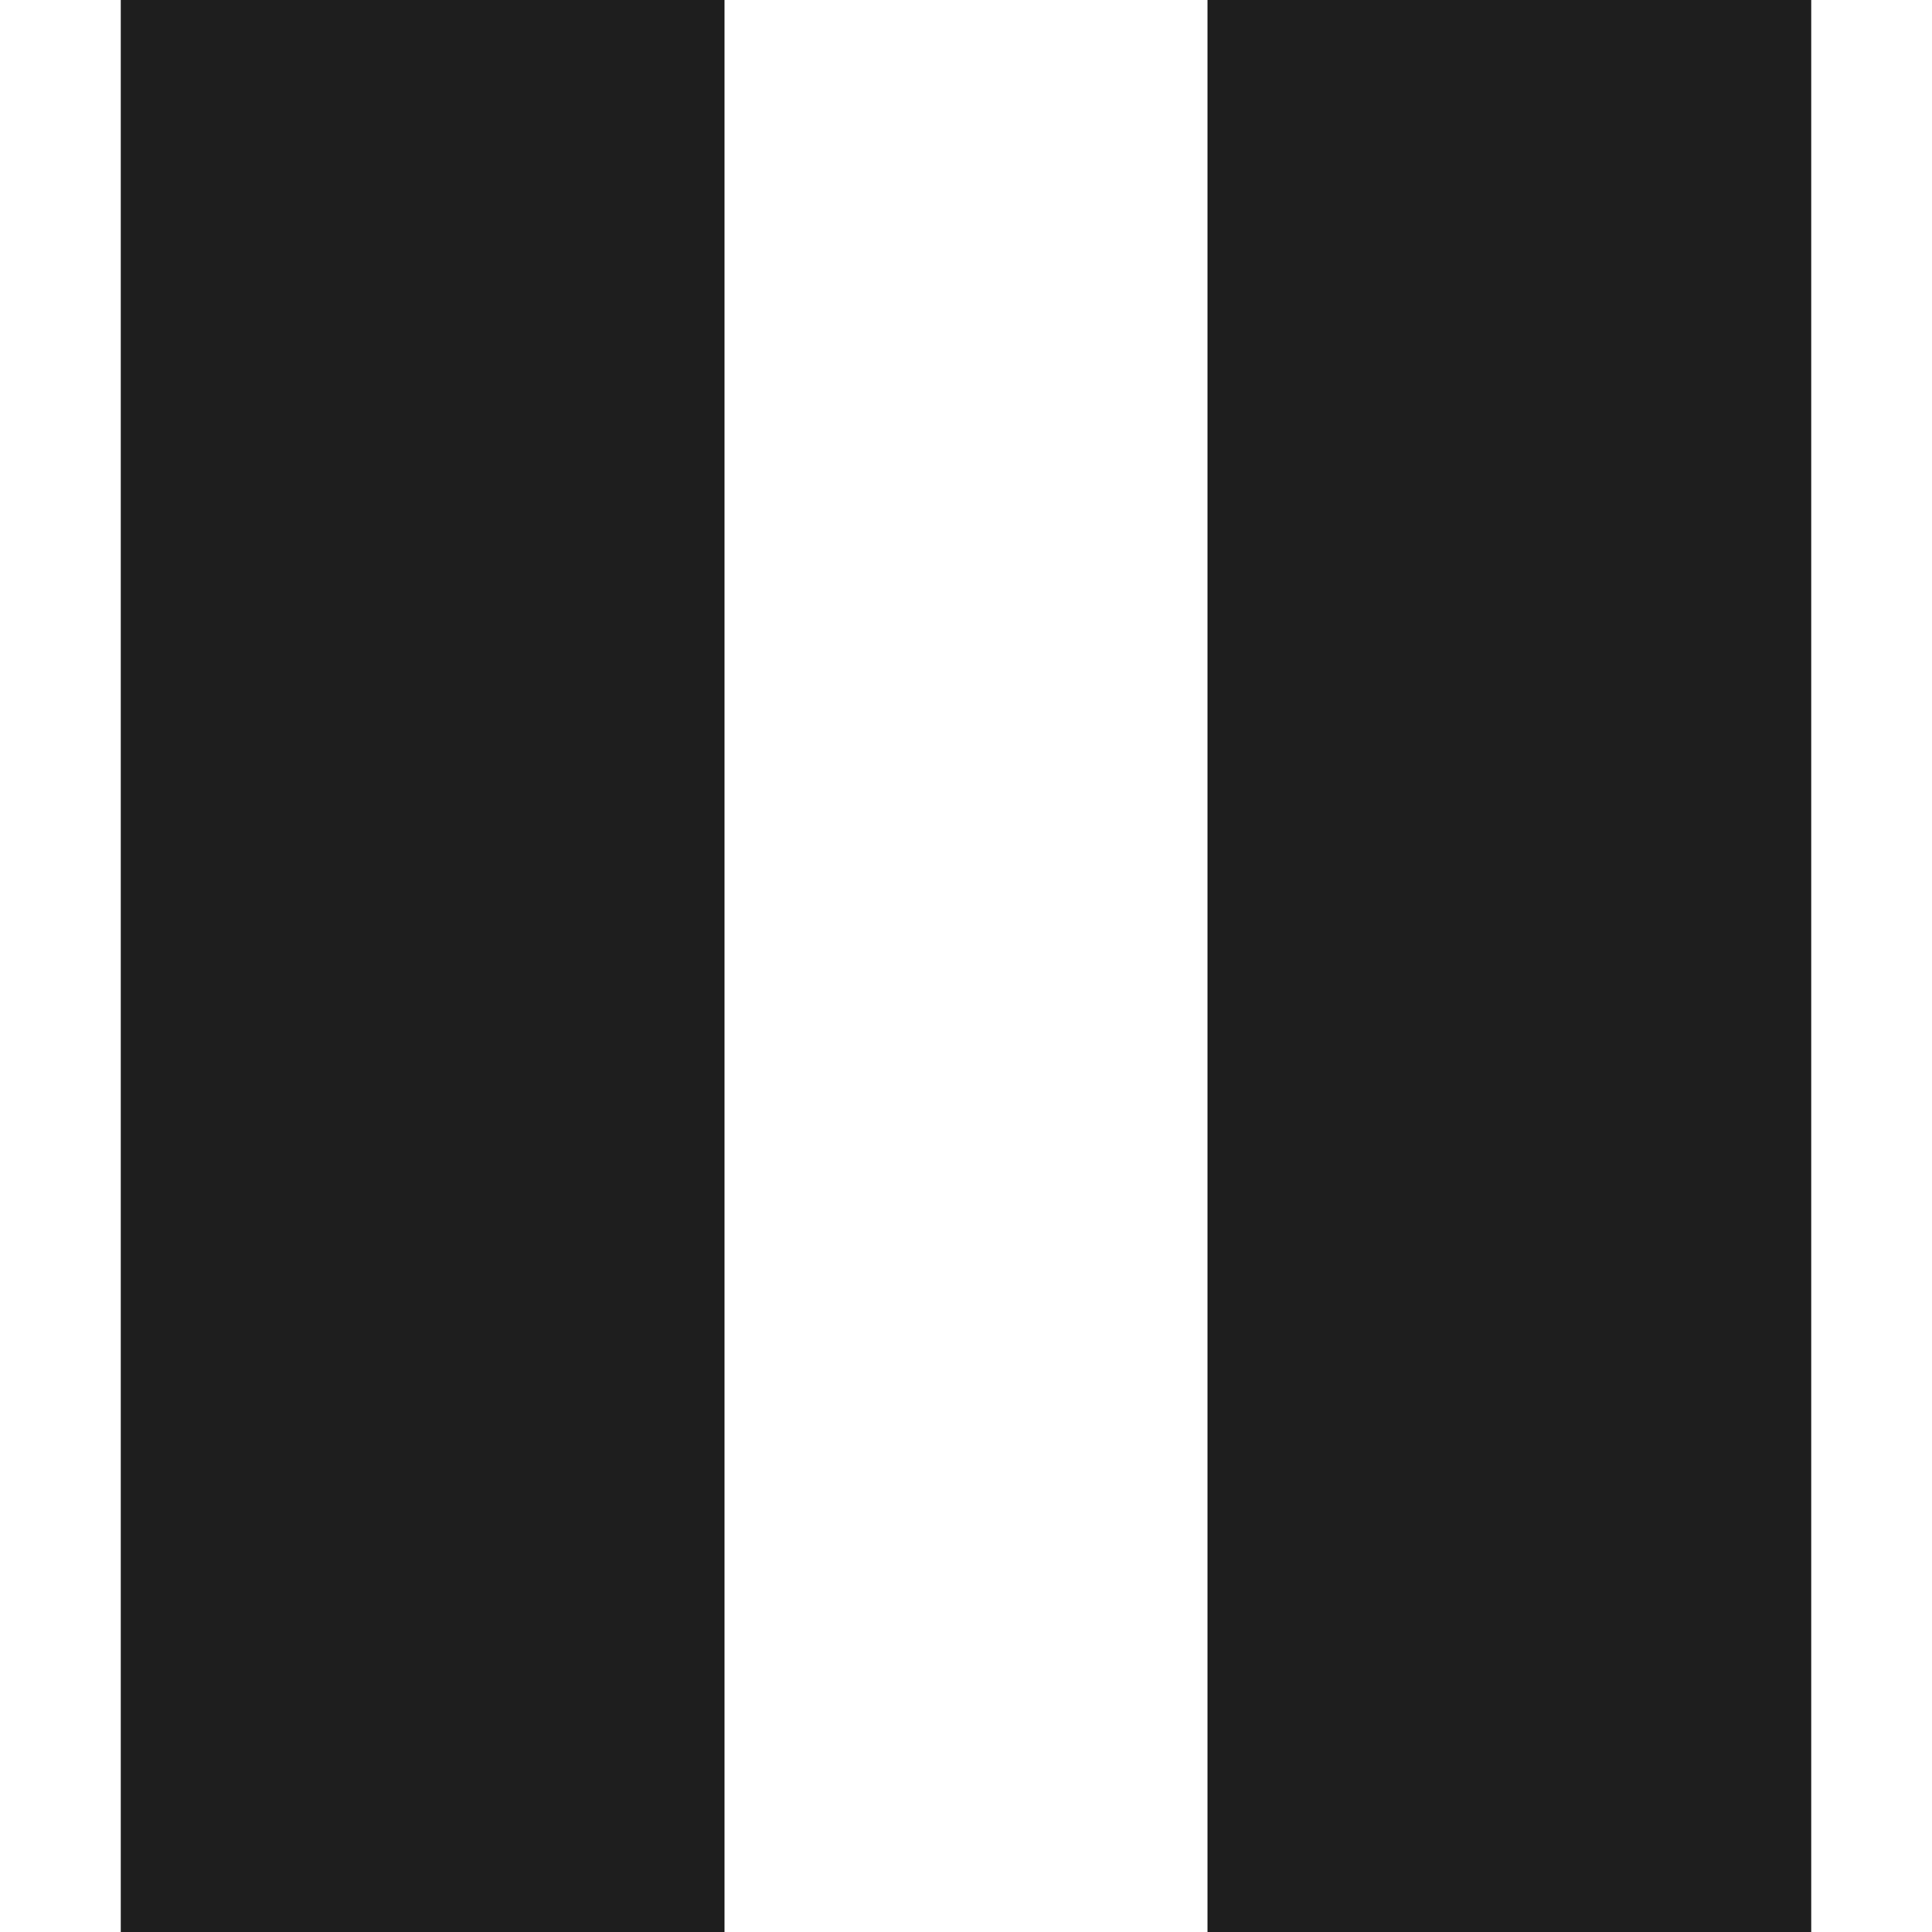 <svg version="1.1" id="Controls" xmlns="http://www.w3.org/2000/svg" x="0" y="0" viewBox="0 0 128 128" style="enable-background:new 0 0 128 128" xml:space="preserve"><style>.st0{display:none;fill:#1e1e1e}</style><g id="row1"><path id="_x34_" d="M48 128H8V0h40v128zM120 0H80v128h40V0z" style="fill:#1e1e1e"/></g></svg>